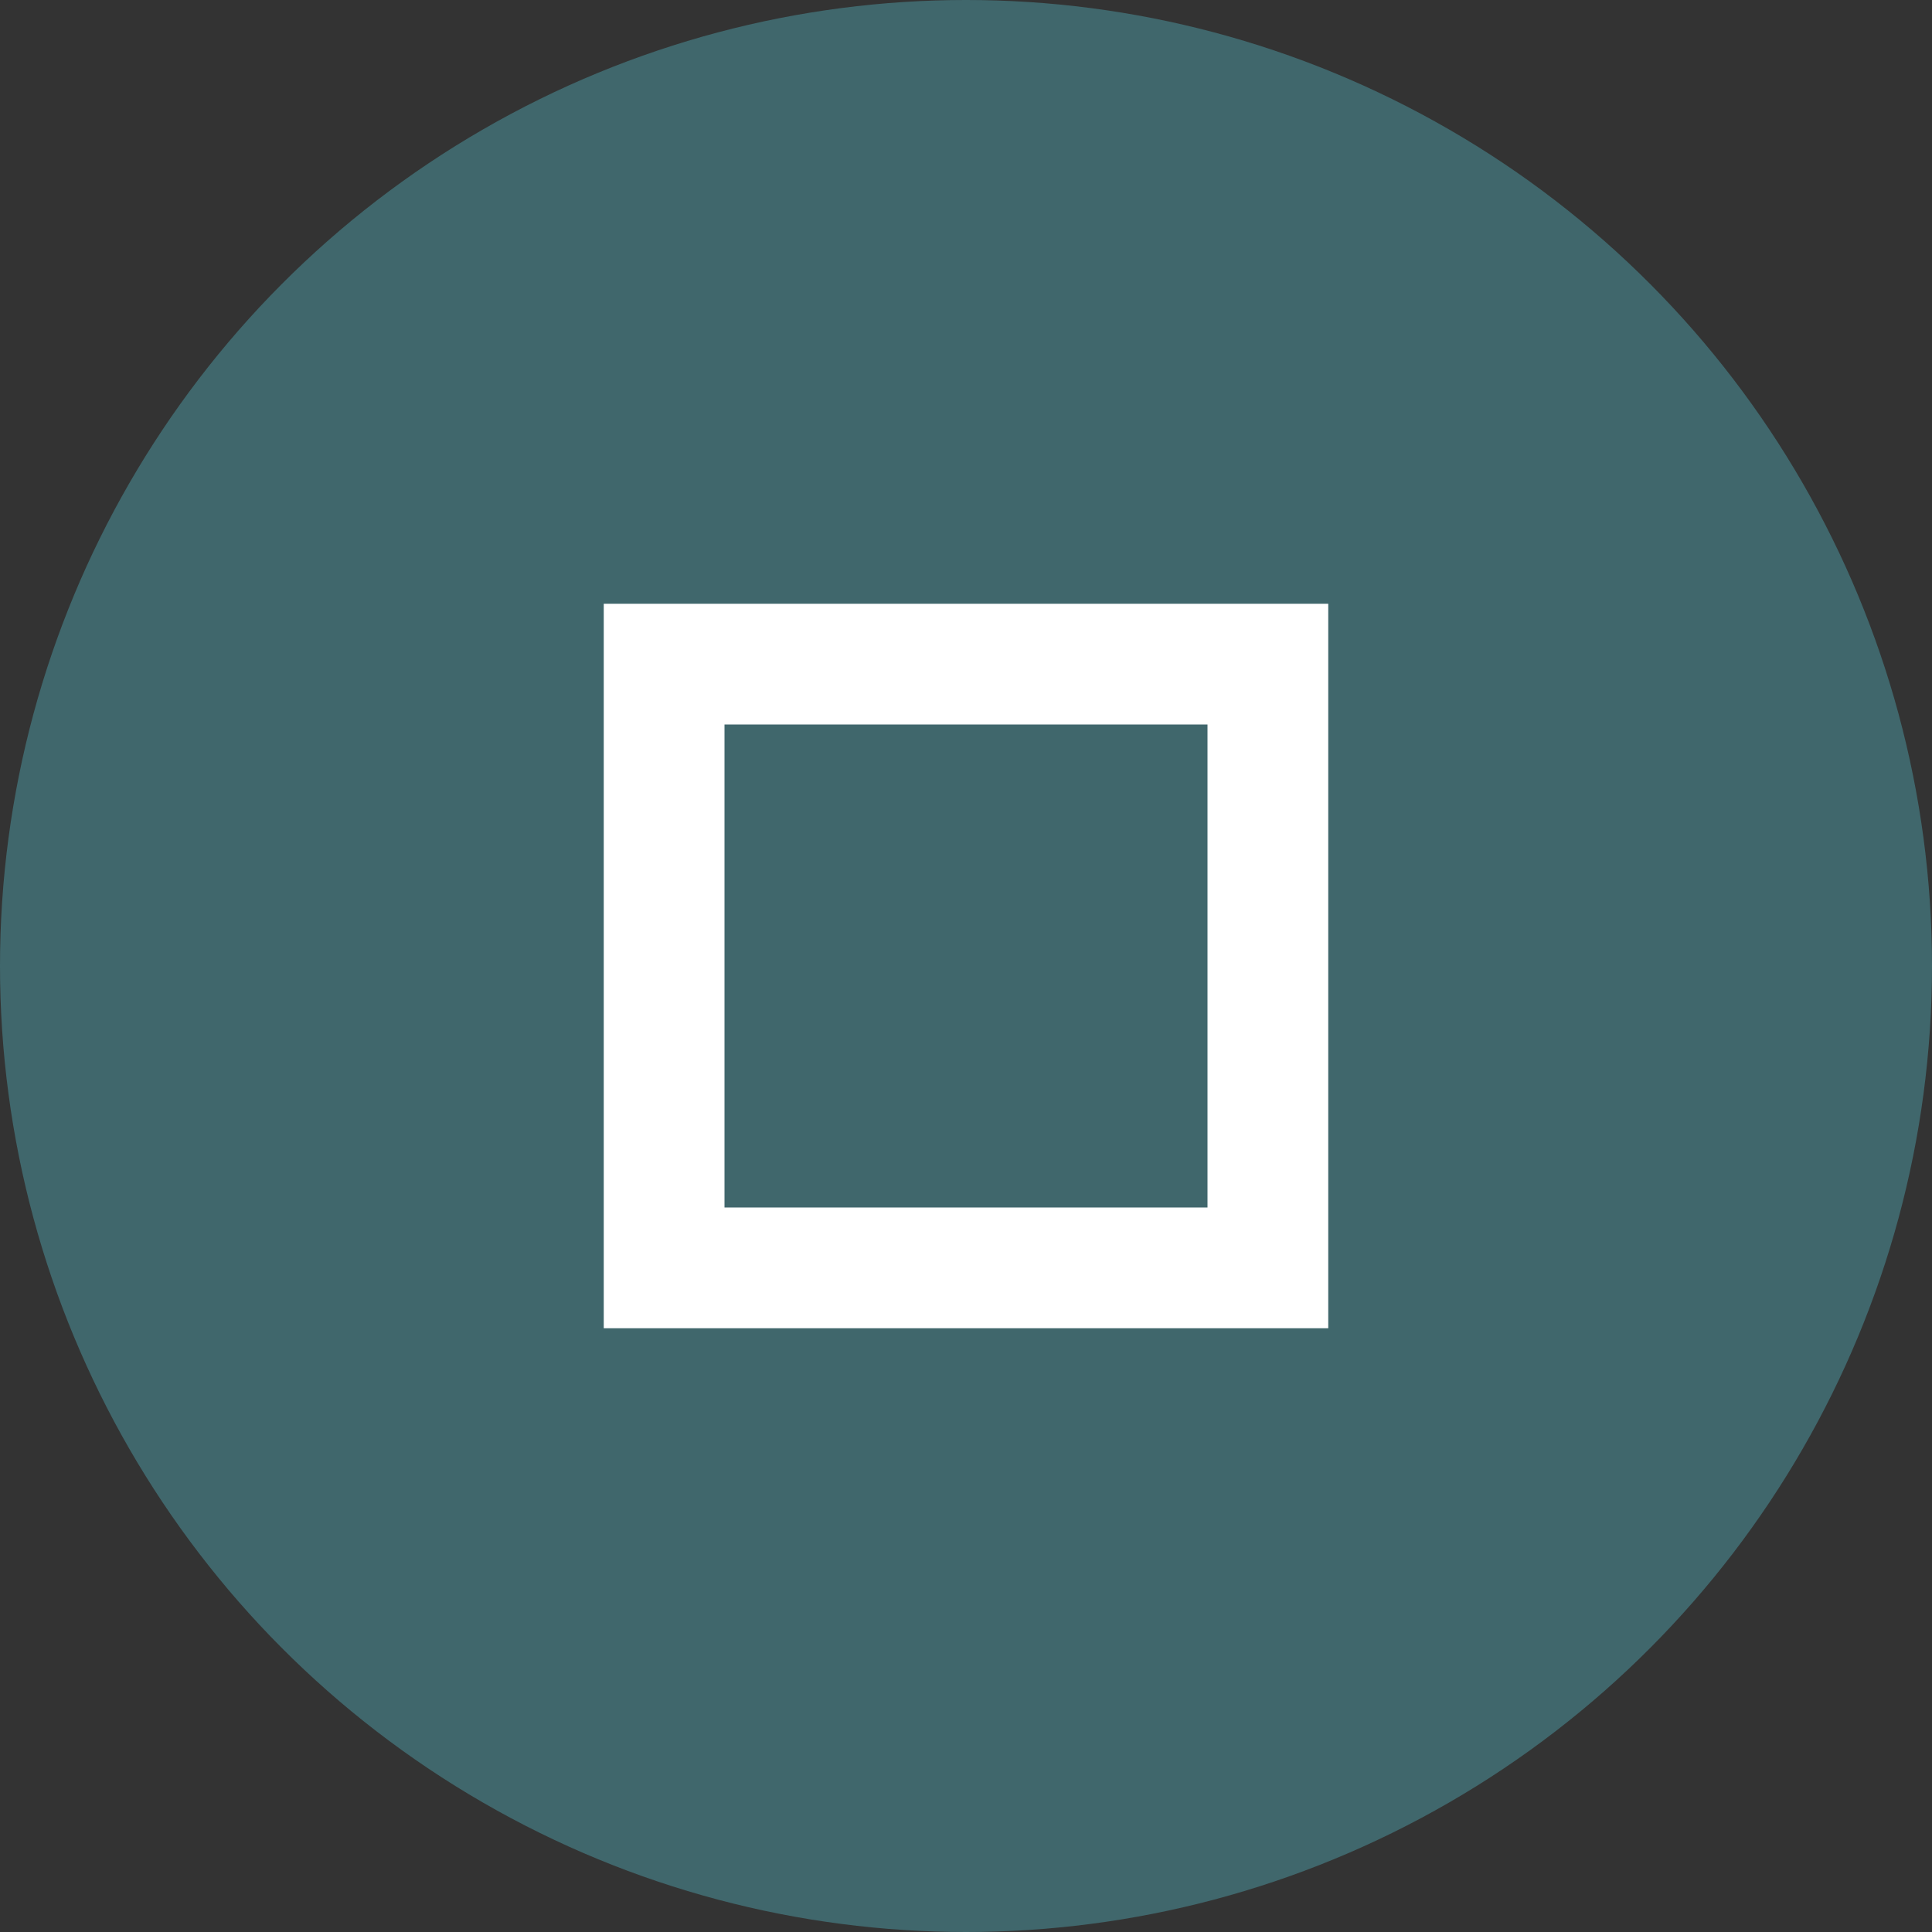 <svg width="30" height="30" viewBox="0 0 30 30" fill="none" xmlns="http://www.w3.org/2000/svg">
<rect x="0" y="0" width="30" height="30" fill="#333333" stroke="none"/>
<circle cx="15" cy="15" r="15" fill="#40676C"/>
<path d="M18.75 11.25V18.75H11.25V11.25H18.75ZM20.625 9.375H9.375V20.625H20.625V9.375Z" fill="white"/>
</svg>
